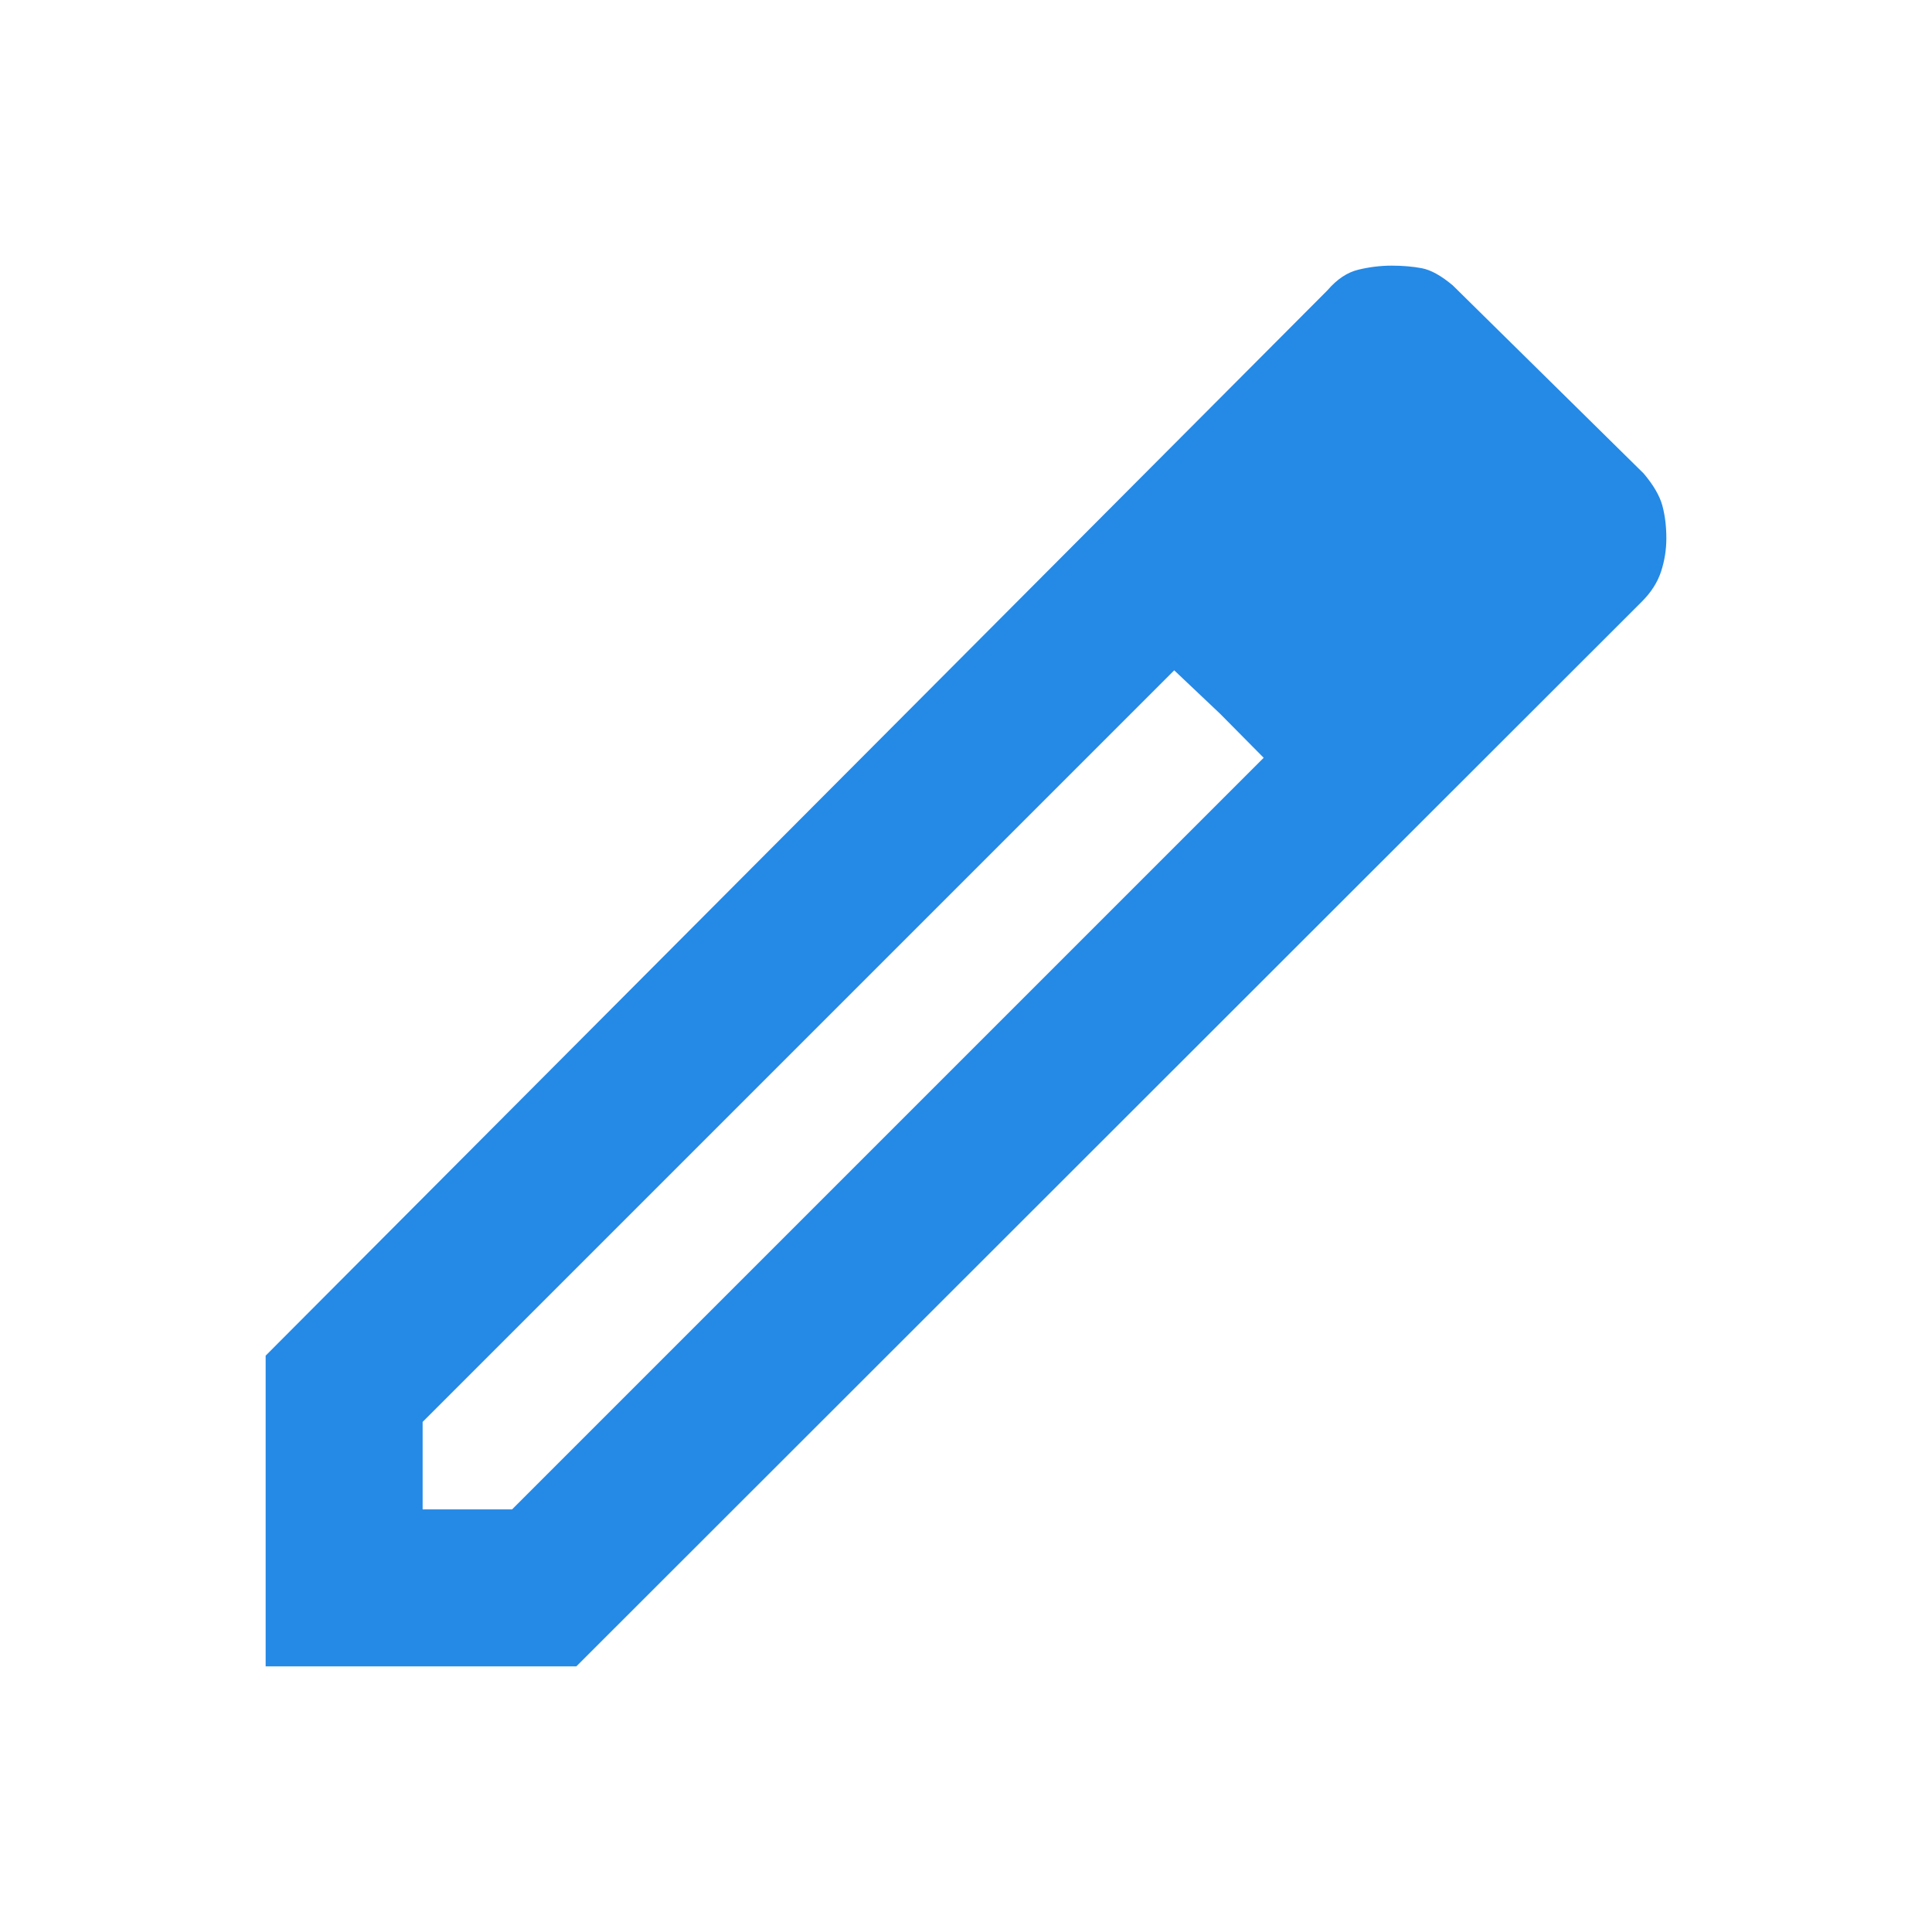 <svg xmlns="http://www.w3.org/2000/svg" height="20px" viewBox="0 -960 960 960" width="20px" fill="#2589E6"><path d="M210-210h44.46l373.46-373.46-44.46-43.46L210-253.46V-210Zm-78 78v-154.38l527.62-529.39q7.07-8.24 15.37-10.23 8.3-2 16.49-2 8.2 0 14.97 1.27 6.78 1.27 15.47 8.58l94.85 93.46q7.31 8.69 9.27 16 1.96 7.31 1.96 16.17 0 8.51-2.64 16.56-2.65 8.05-9.59 14.96L286.38-132H132Zm606.38-560.15-46.23-45.23 46.23 45.23ZM606.3-605.3l-22.84-21.62 44.46 43.46-21.62-21.84Z"/></svg>